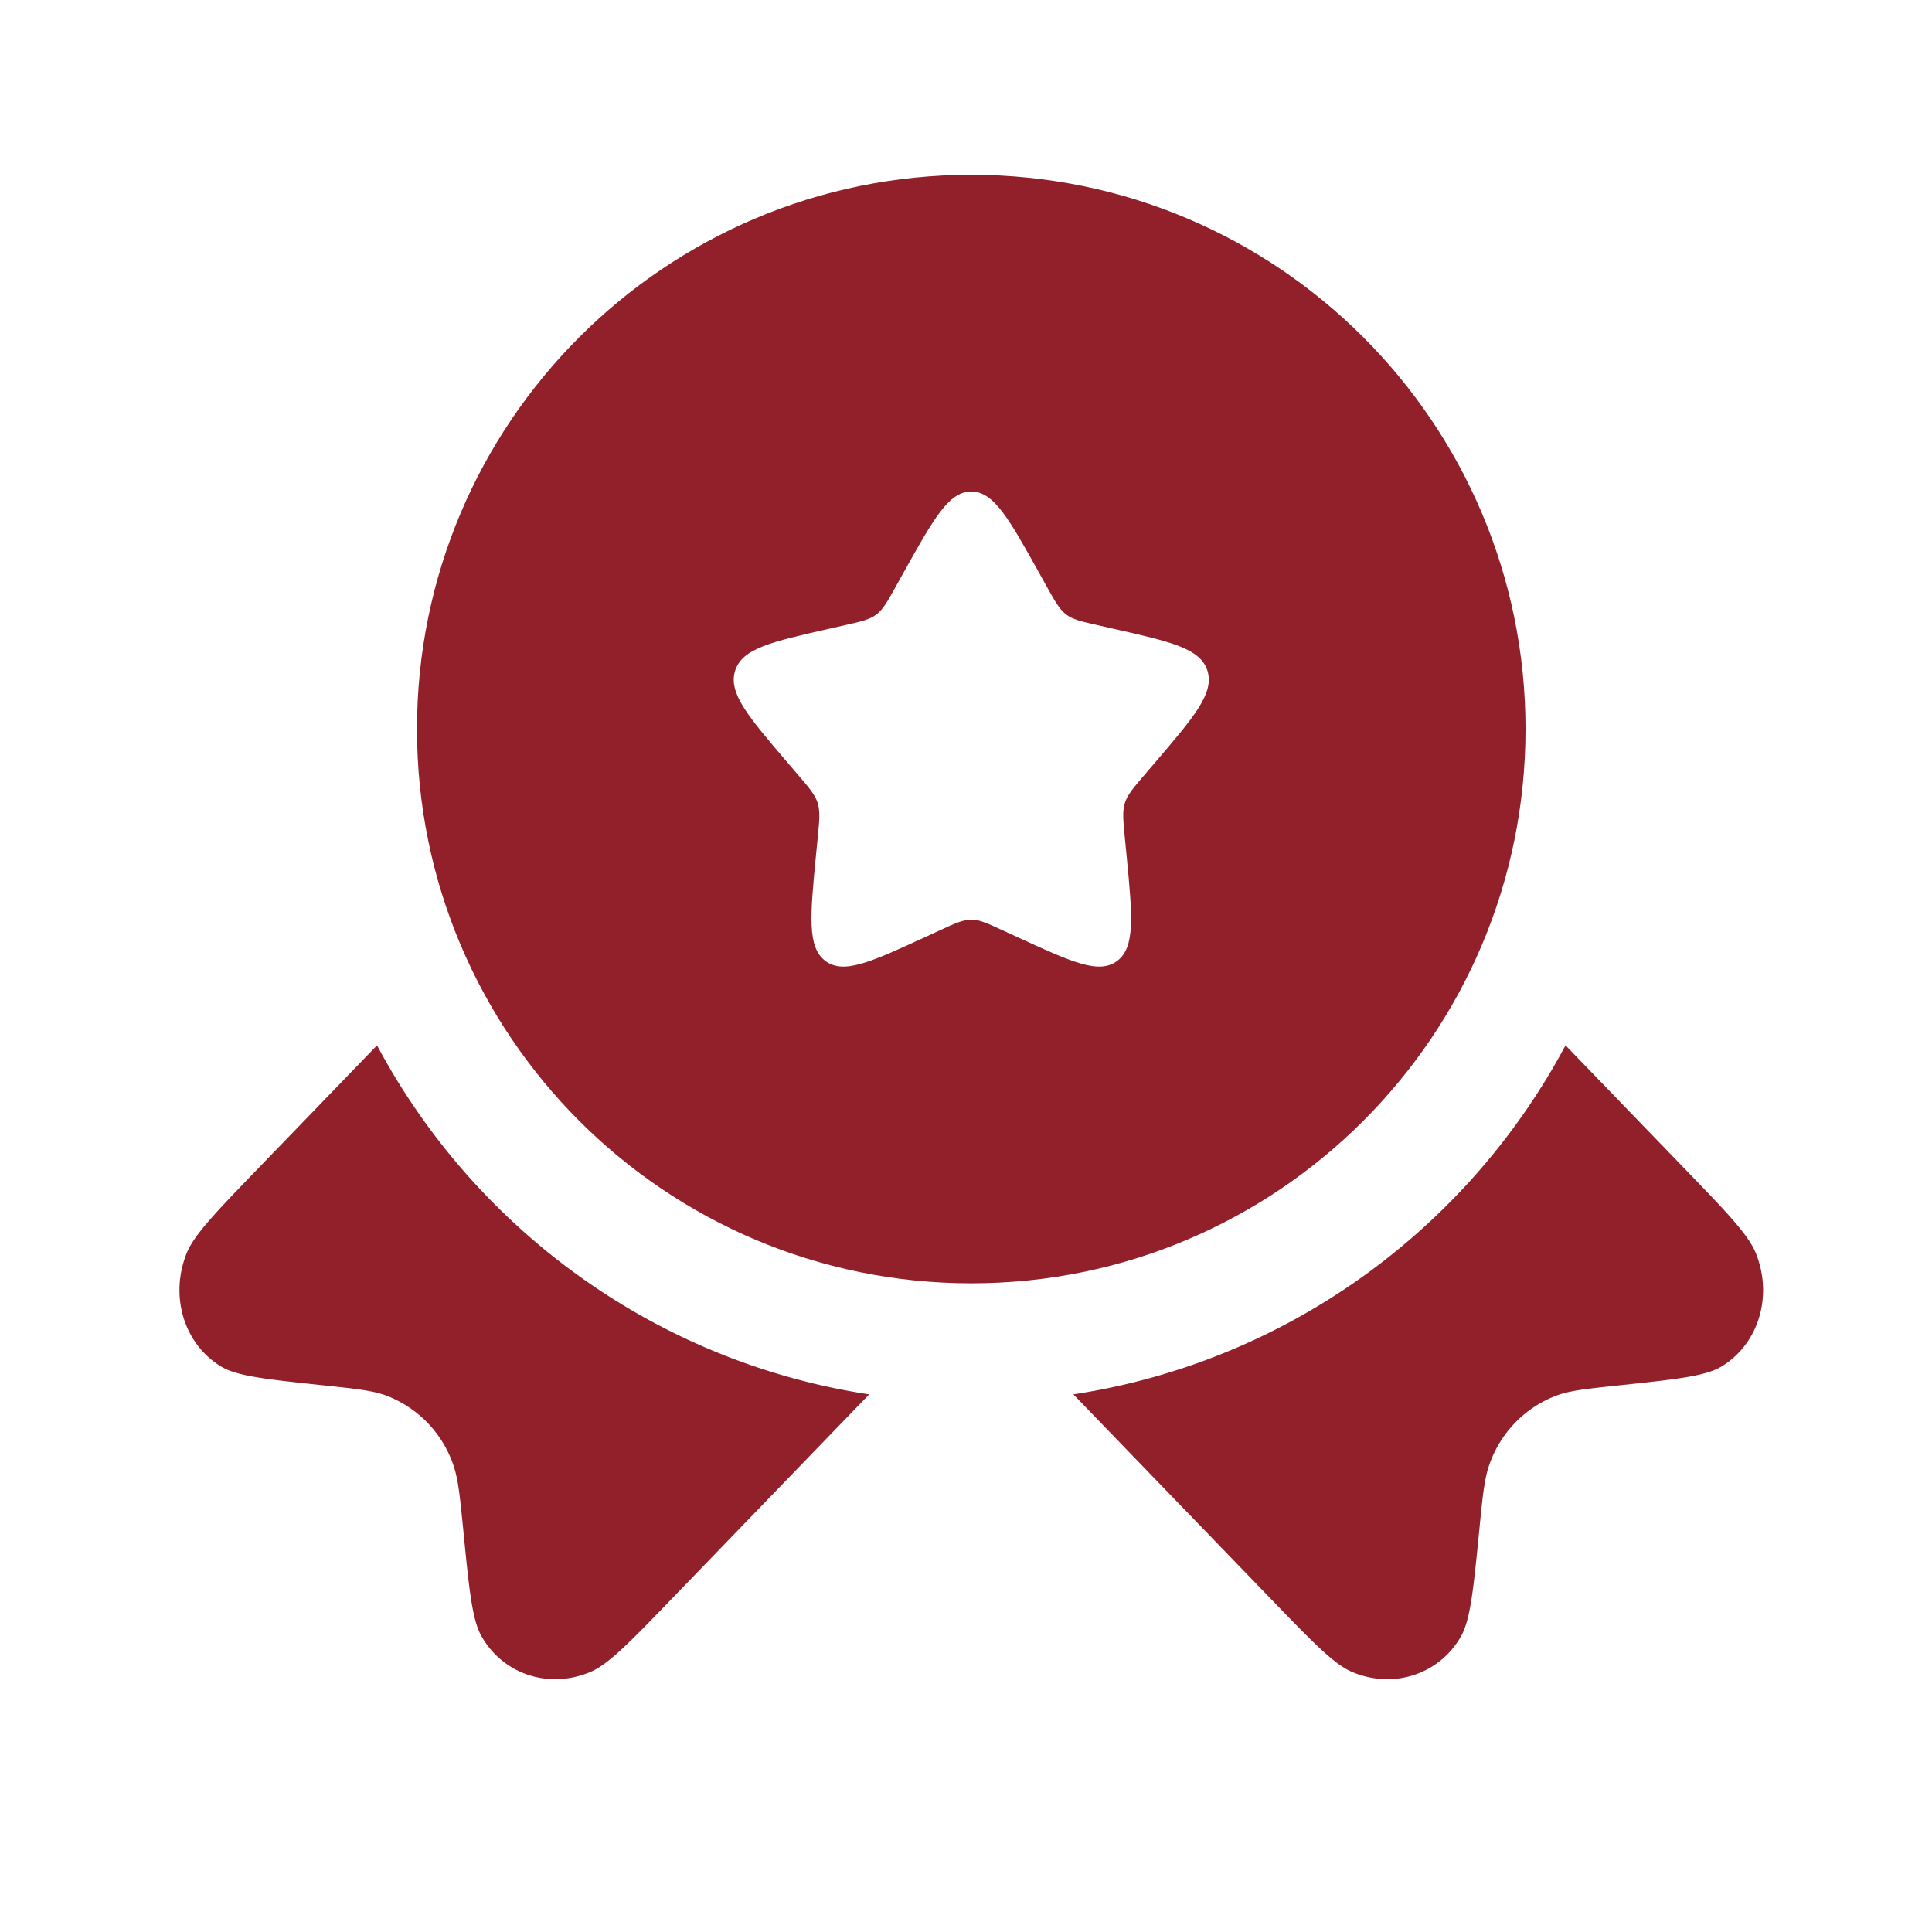 <svg width="61" height="61" fill="none" xmlns="http://www.w3.org/2000/svg"><path fill-rule="evenodd" clip-rule="evenodd" d="M30.666 40.519c9.665 0 17.5-7.835 17.5-17.5s-7.834-17.5-17.5-17.5c-9.665 0-17.5 7.835-17.5 17.5s7.835 17.5 17.5 17.5Zm0-25c-.71 0-1.185.852-2.135 2.556l-.245.44c-.27.485-.405.727-.616.887-.21.16-.472.219-.997.338l-.477.108c-1.845.417-2.767.626-2.986 1.331-.22.706.409 1.441 1.667 2.912l.325.38c.357.418.536.627.616.886.08.258.054.537 0 1.095l-.05.507c-.19 1.963-.285 2.944.29 3.38.574.436 1.438.038 3.165-.757l.447-.206c.49-.226.736-.339.996-.339s.506.113.997.34l.447.205c1.727.795 2.59 1.193 3.165.757.575-.436.48-1.417.29-3.38l-.05-.507c-.054-.558-.08-.837 0-1.095.08-.259.259-.468.616-.886l.325-.38c1.258-1.47 1.887-2.206 1.667-2.912-.219-.705-1.141-.914-2.986-1.331l-.477-.108c-.525-.119-.787-.178-.997-.338-.21-.16-.346-.402-.616-.886l-.245-.441c-.95-1.704-1.425-2.556-2.136-2.556Z" fill="#91202B"/><path d="m11.904 33.005-3.757 3.89c-1.35 1.399-2.026 2.098-2.26 2.69-.532 1.349-.076 2.845 1.083 3.555.509.311 1.426.408 3.261.602 1.036.11 1.554.165 1.988.331a3.582 3.582 0 0 1 2.087 2.16c.16.45.213.986.32 2.06.187 1.9.28 2.85.581 3.376.686 1.2 2.13 1.672 3.434 1.12.571-.241 1.247-.94 2.597-2.339l6.205-6.424c-6.744-1.027-12.446-5.223-15.539-11.021ZM33.89 44.026l6.205 6.424c1.35 1.399 2.026 2.098 2.597 2.34 1.303.55 2.748.079 3.434-1.121.3-.527.394-1.477.582-3.377.106-1.073.159-1.61.32-2.058a3.582 3.582 0 0 1 2.086-2.16c.434-.167.952-.222 1.988-.331 1.835-.195 2.752-.292 3.261-.603 1.16-.71 1.615-2.206 1.082-3.555-.233-.592-.908-1.291-2.259-2.69l-3.757-3.89c-3.093 5.798-8.795 9.994-15.539 11.02Z" fill="#91202B"/></svg>